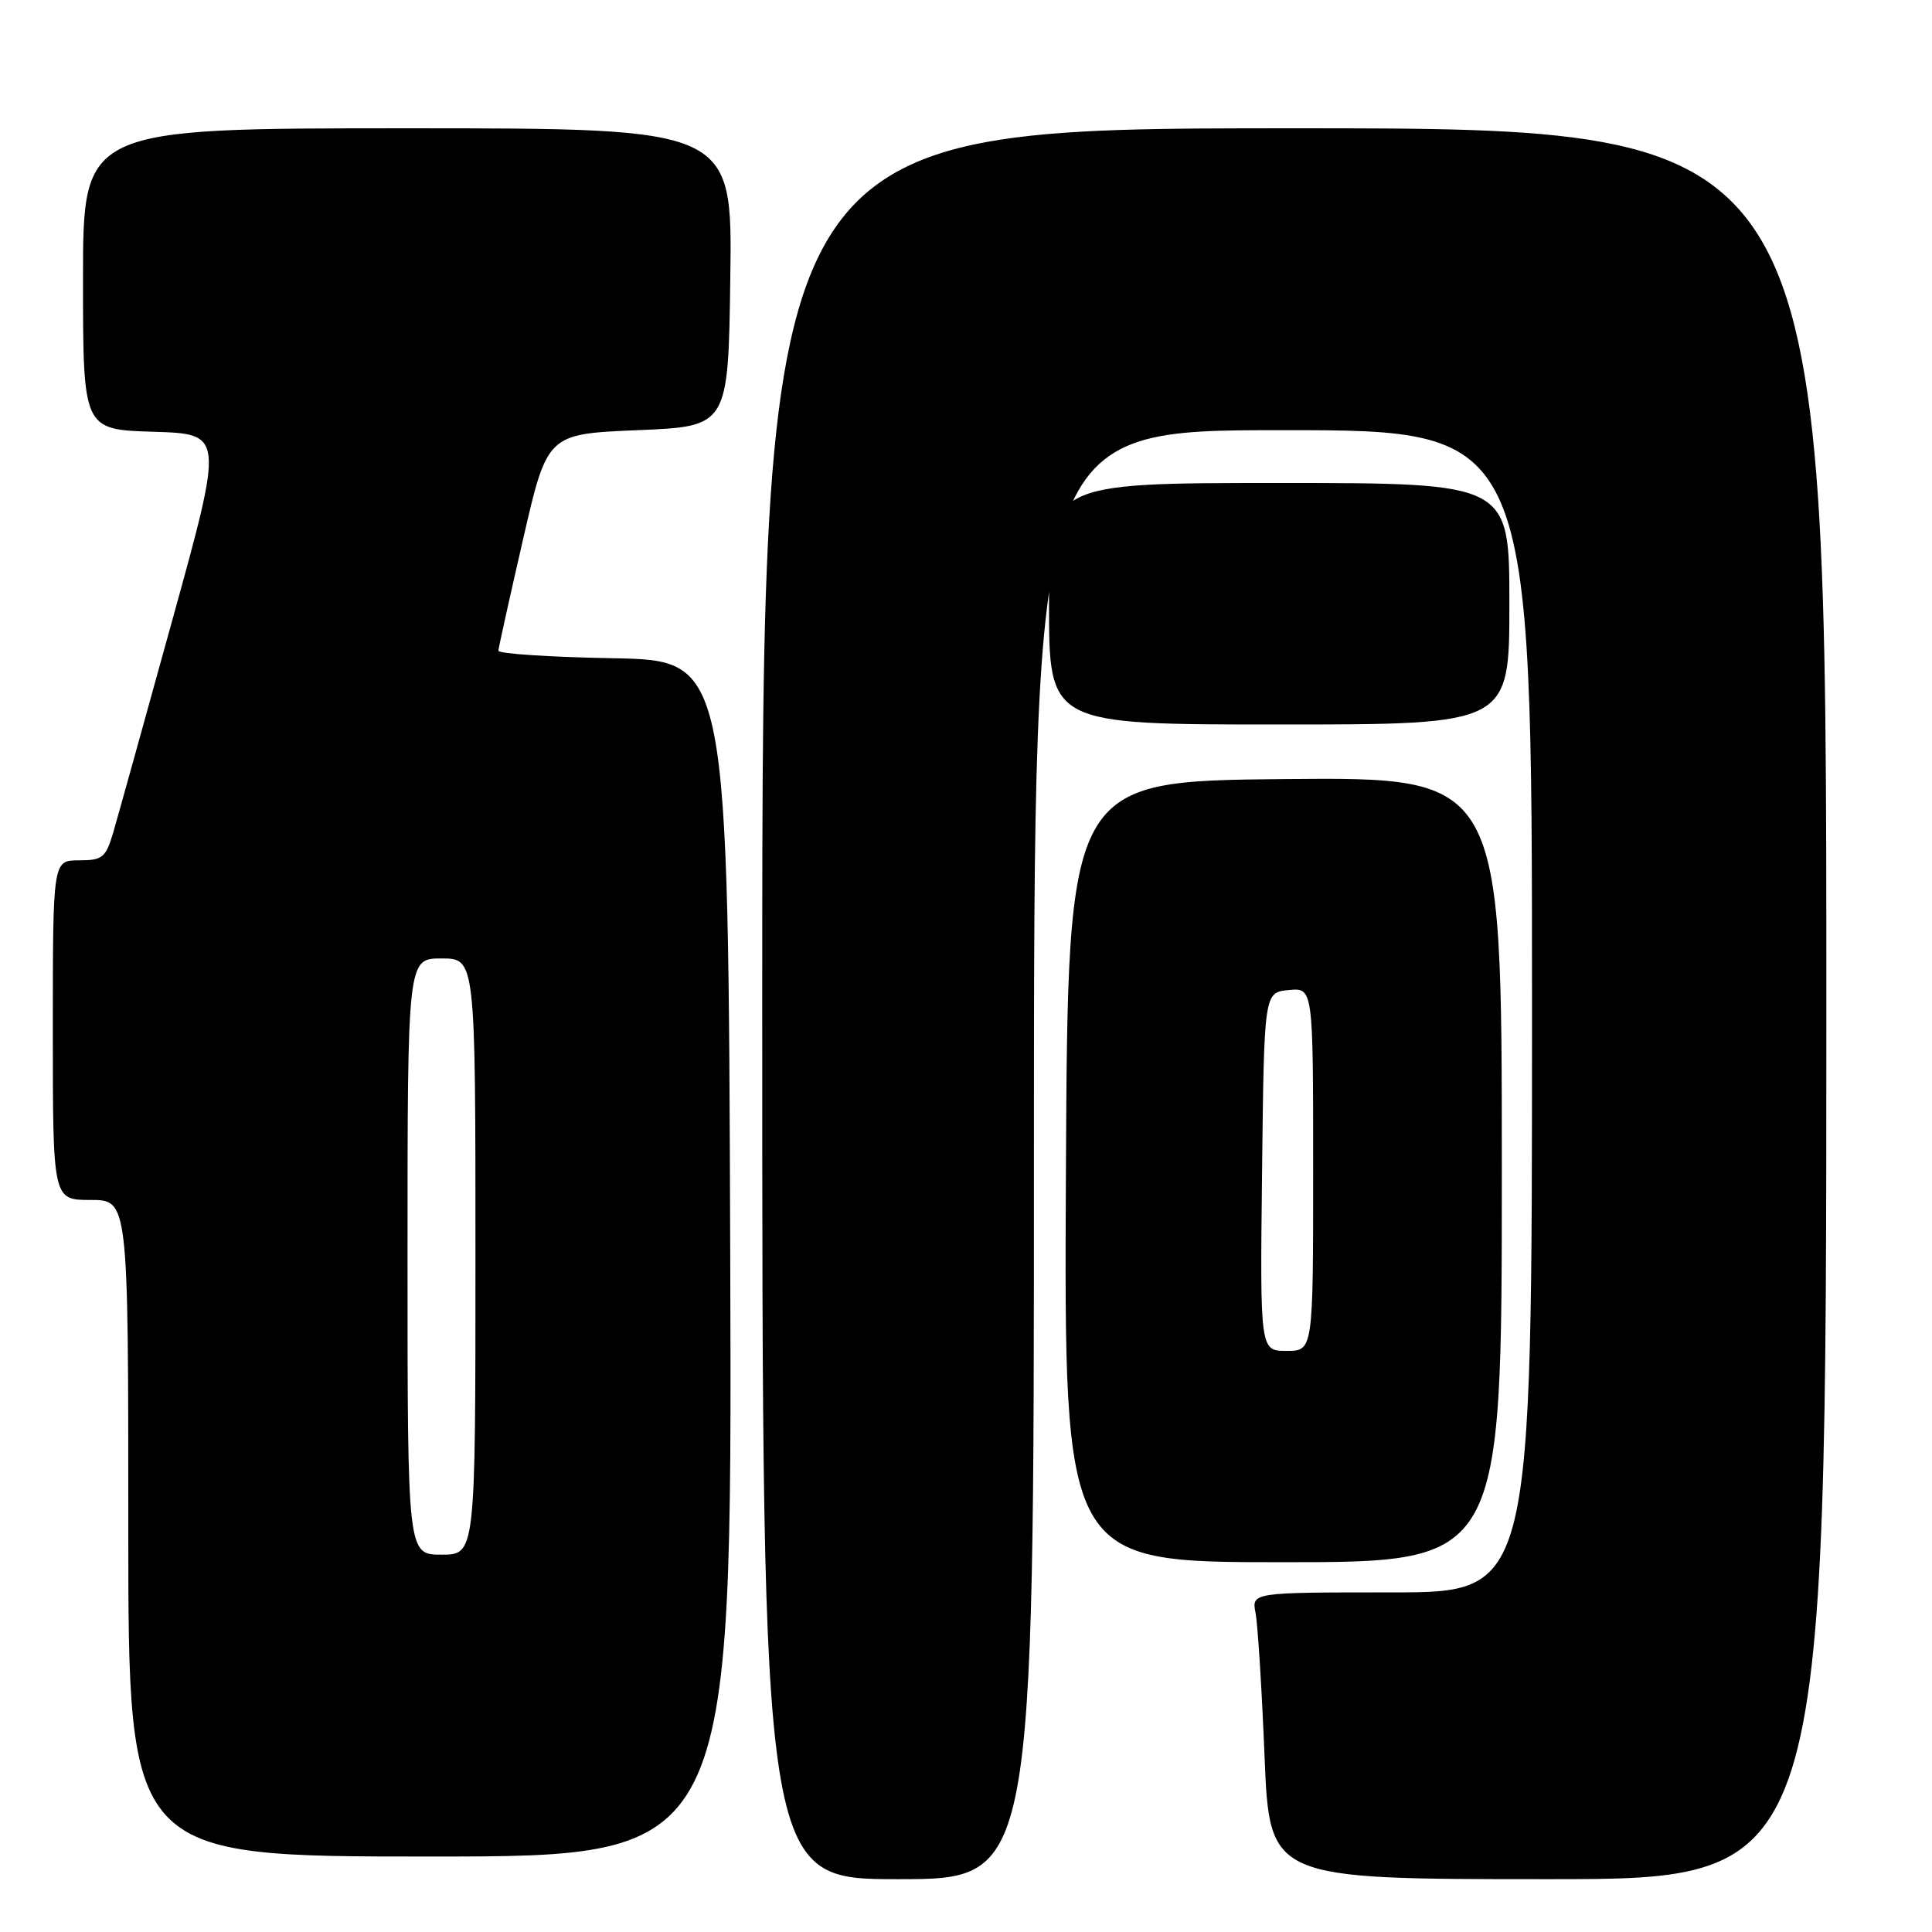 <?xml version="1.0" encoding="UTF-8" standalone="no"?>
<!DOCTYPE svg PUBLIC "-//W3C//DTD SVG 1.1//EN" "http://www.w3.org/Graphics/SVG/1.1/DTD/svg11.dtd" >
<svg xmlns="http://www.w3.org/2000/svg" xmlns:xlink="http://www.w3.org/1999/xlink" version="1.1" viewBox="0 0 256 256">
 <g >
 <path fill="currentColor"
d=" M 137.00 153.00 C 137.00 57.00 137.00 57.00 170.00 57.00 C 203.00 57.00 203.00 57.00 203.00 134.00 C 203.00 211.00 203.00 211.00 184.42 211.00 C 165.84 211.00 165.84 211.00 166.37 213.75 C 166.66 215.26 167.20 223.81 167.56 232.75 C 168.23 249.00 168.23 249.00 205.11 249.00 C 242.00 249.00 242.00 249.00 242.00 133.00 C 242.00 17.00 242.00 17.00 171.50 17.00 C 101.00 17.00 101.00 17.00 101.00 133.00 C 101.00 249.00 101.00 249.00 119.00 249.00 C 137.00 249.00 137.00 249.00 137.00 153.00 Z  M 96.76 166.75 C 96.50 87.50 96.50 87.50 81.25 87.22 C 72.86 87.07 66.02 86.62 66.04 86.22 C 66.06 85.83 67.53 79.20 69.30 71.50 C 72.51 57.50 72.51 57.50 84.51 57.00 C 96.50 56.50 96.50 56.50 96.77 36.75 C 97.04 17.00 97.04 17.00 54.02 17.00 C 11.00 17.00 11.00 17.00 11.00 36.96 C 11.00 56.93 11.00 56.93 20.33 57.21 C 29.65 57.50 29.65 57.50 22.88 82.00 C 19.16 95.47 15.62 108.19 15.02 110.25 C 14.02 113.65 13.60 114.00 10.46 114.00 C 7.00 114.00 7.00 114.00 7.00 136.50 C 7.00 159.00 7.00 159.00 12.00 159.00 C 17.00 159.00 17.00 159.00 17.00 202.50 C 17.00 246.00 17.00 246.00 57.01 246.00 C 97.01 246.00 97.01 246.00 96.76 166.75 Z  M 199.00 154.98 C 199.00 102.97 199.00 102.97 170.25 103.23 C 141.50 103.50 141.50 103.50 141.24 155.25 C 140.98 207.00 140.98 207.00 169.99 207.00 C 199.00 207.00 199.00 207.00 199.00 154.98 Z  M 200.00 80.00 C 200.00 64.00 200.00 64.00 169.50 64.00 C 139.00 64.00 139.00 64.00 139.00 80.00 C 139.00 96.00 139.00 96.00 169.50 96.00 C 200.00 96.00 200.00 96.00 200.00 80.00 Z  M 54.00 166.50 C 54.00 127.00 54.00 127.00 58.50 127.00 C 63.00 127.00 63.00 127.00 63.00 166.50 C 63.00 206.00 63.00 206.00 58.50 206.00 C 54.00 206.00 54.00 206.00 54.00 166.50 Z  M 167.23 155.25 C 167.50 131.50 167.50 131.50 170.75 131.19 C 174.00 130.87 174.00 130.87 174.00 154.94 C 174.00 179.00 174.00 179.00 170.48 179.00 C 166.96 179.00 166.96 179.00 167.23 155.25 Z "/>
</g>
</svg>